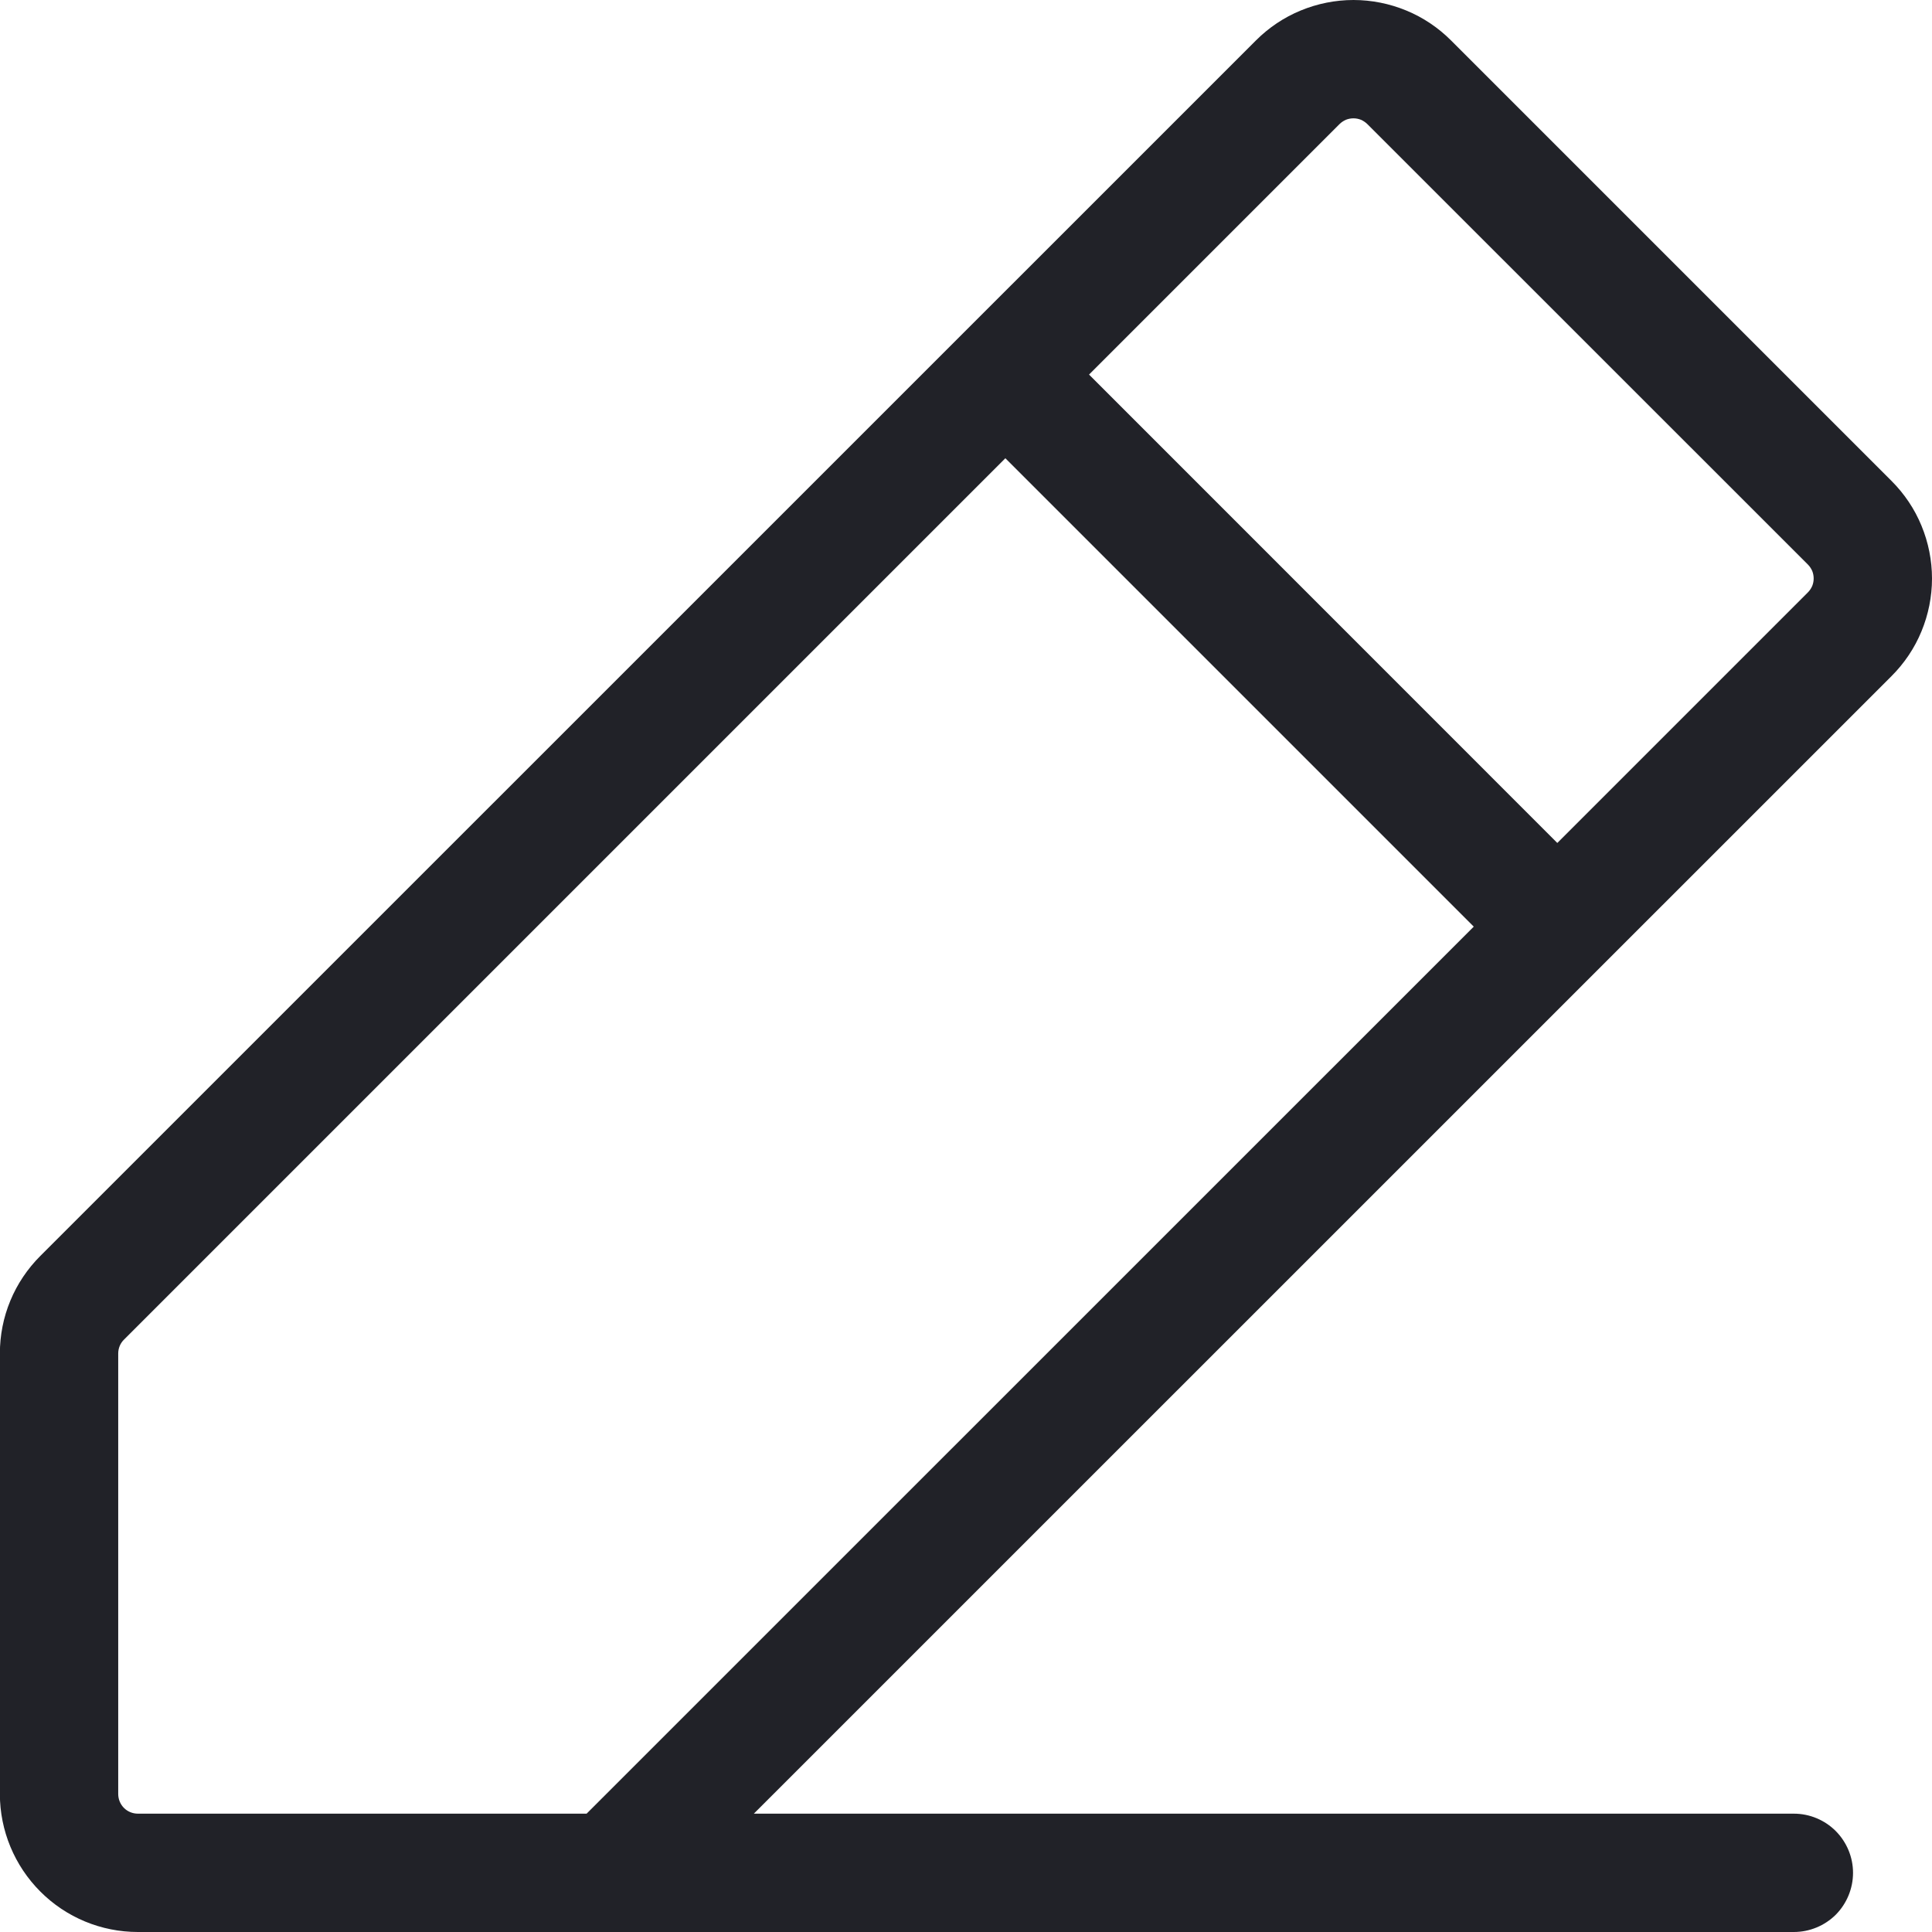 <svg width="16" height="16" viewBox="0 0 16 16" fill="none" xmlns="http://www.w3.org/2000/svg">
<path d="M15.665 3.983L12.017 0.335C11.911 0.229 11.785 0.144 11.646 0.087C11.508 0.03 11.359 0 11.209 0C11.059 0 10.91 0.03 10.772 0.087C10.633 0.144 10.507 0.229 10.401 0.335L0.334 10.401C0.228 10.507 0.143 10.633 0.086 10.771C0.028 10.91 -0.001 11.059 -0.001 11.209V14.857C-0.001 15.16 0.12 15.451 0.334 15.665C0.548 15.88 0.839 16 1.142 16H14.856C14.986 16 15.111 15.948 15.203 15.857C15.294 15.765 15.346 15.64 15.346 15.51C15.346 15.38 15.294 15.256 15.203 15.164C15.111 15.072 14.986 15.02 14.856 15.02H6.243L15.665 5.599C15.771 5.493 15.856 5.367 15.913 5.228C15.97 5.09 16 4.941 16 4.791C16 4.641 15.97 4.492 15.913 4.354C15.856 4.215 15.771 4.089 15.665 3.983ZM4.858 15.02H1.142C1.099 15.02 1.057 15.003 1.027 14.973C0.996 14.942 0.979 14.9 0.979 14.857V11.209C0.979 11.166 0.996 11.124 1.027 11.094L8.326 3.795L12.205 7.674L4.858 15.02ZM14.972 4.906L12.897 6.981L9.019 3.102L11.093 1.028C11.108 1.013 11.126 1.001 11.146 0.992C11.166 0.984 11.187 0.98 11.209 0.98C11.23 0.98 11.251 0.984 11.271 0.992C11.291 1.001 11.309 1.013 11.324 1.028L14.972 4.675C14.987 4.69 14.999 4.708 15.008 4.728C15.016 4.748 15.02 4.769 15.02 4.791C15.02 4.812 15.016 4.833 15.008 4.853C14.999 4.873 14.987 4.891 14.972 4.906Z" fill="#212228"/>
</svg>

